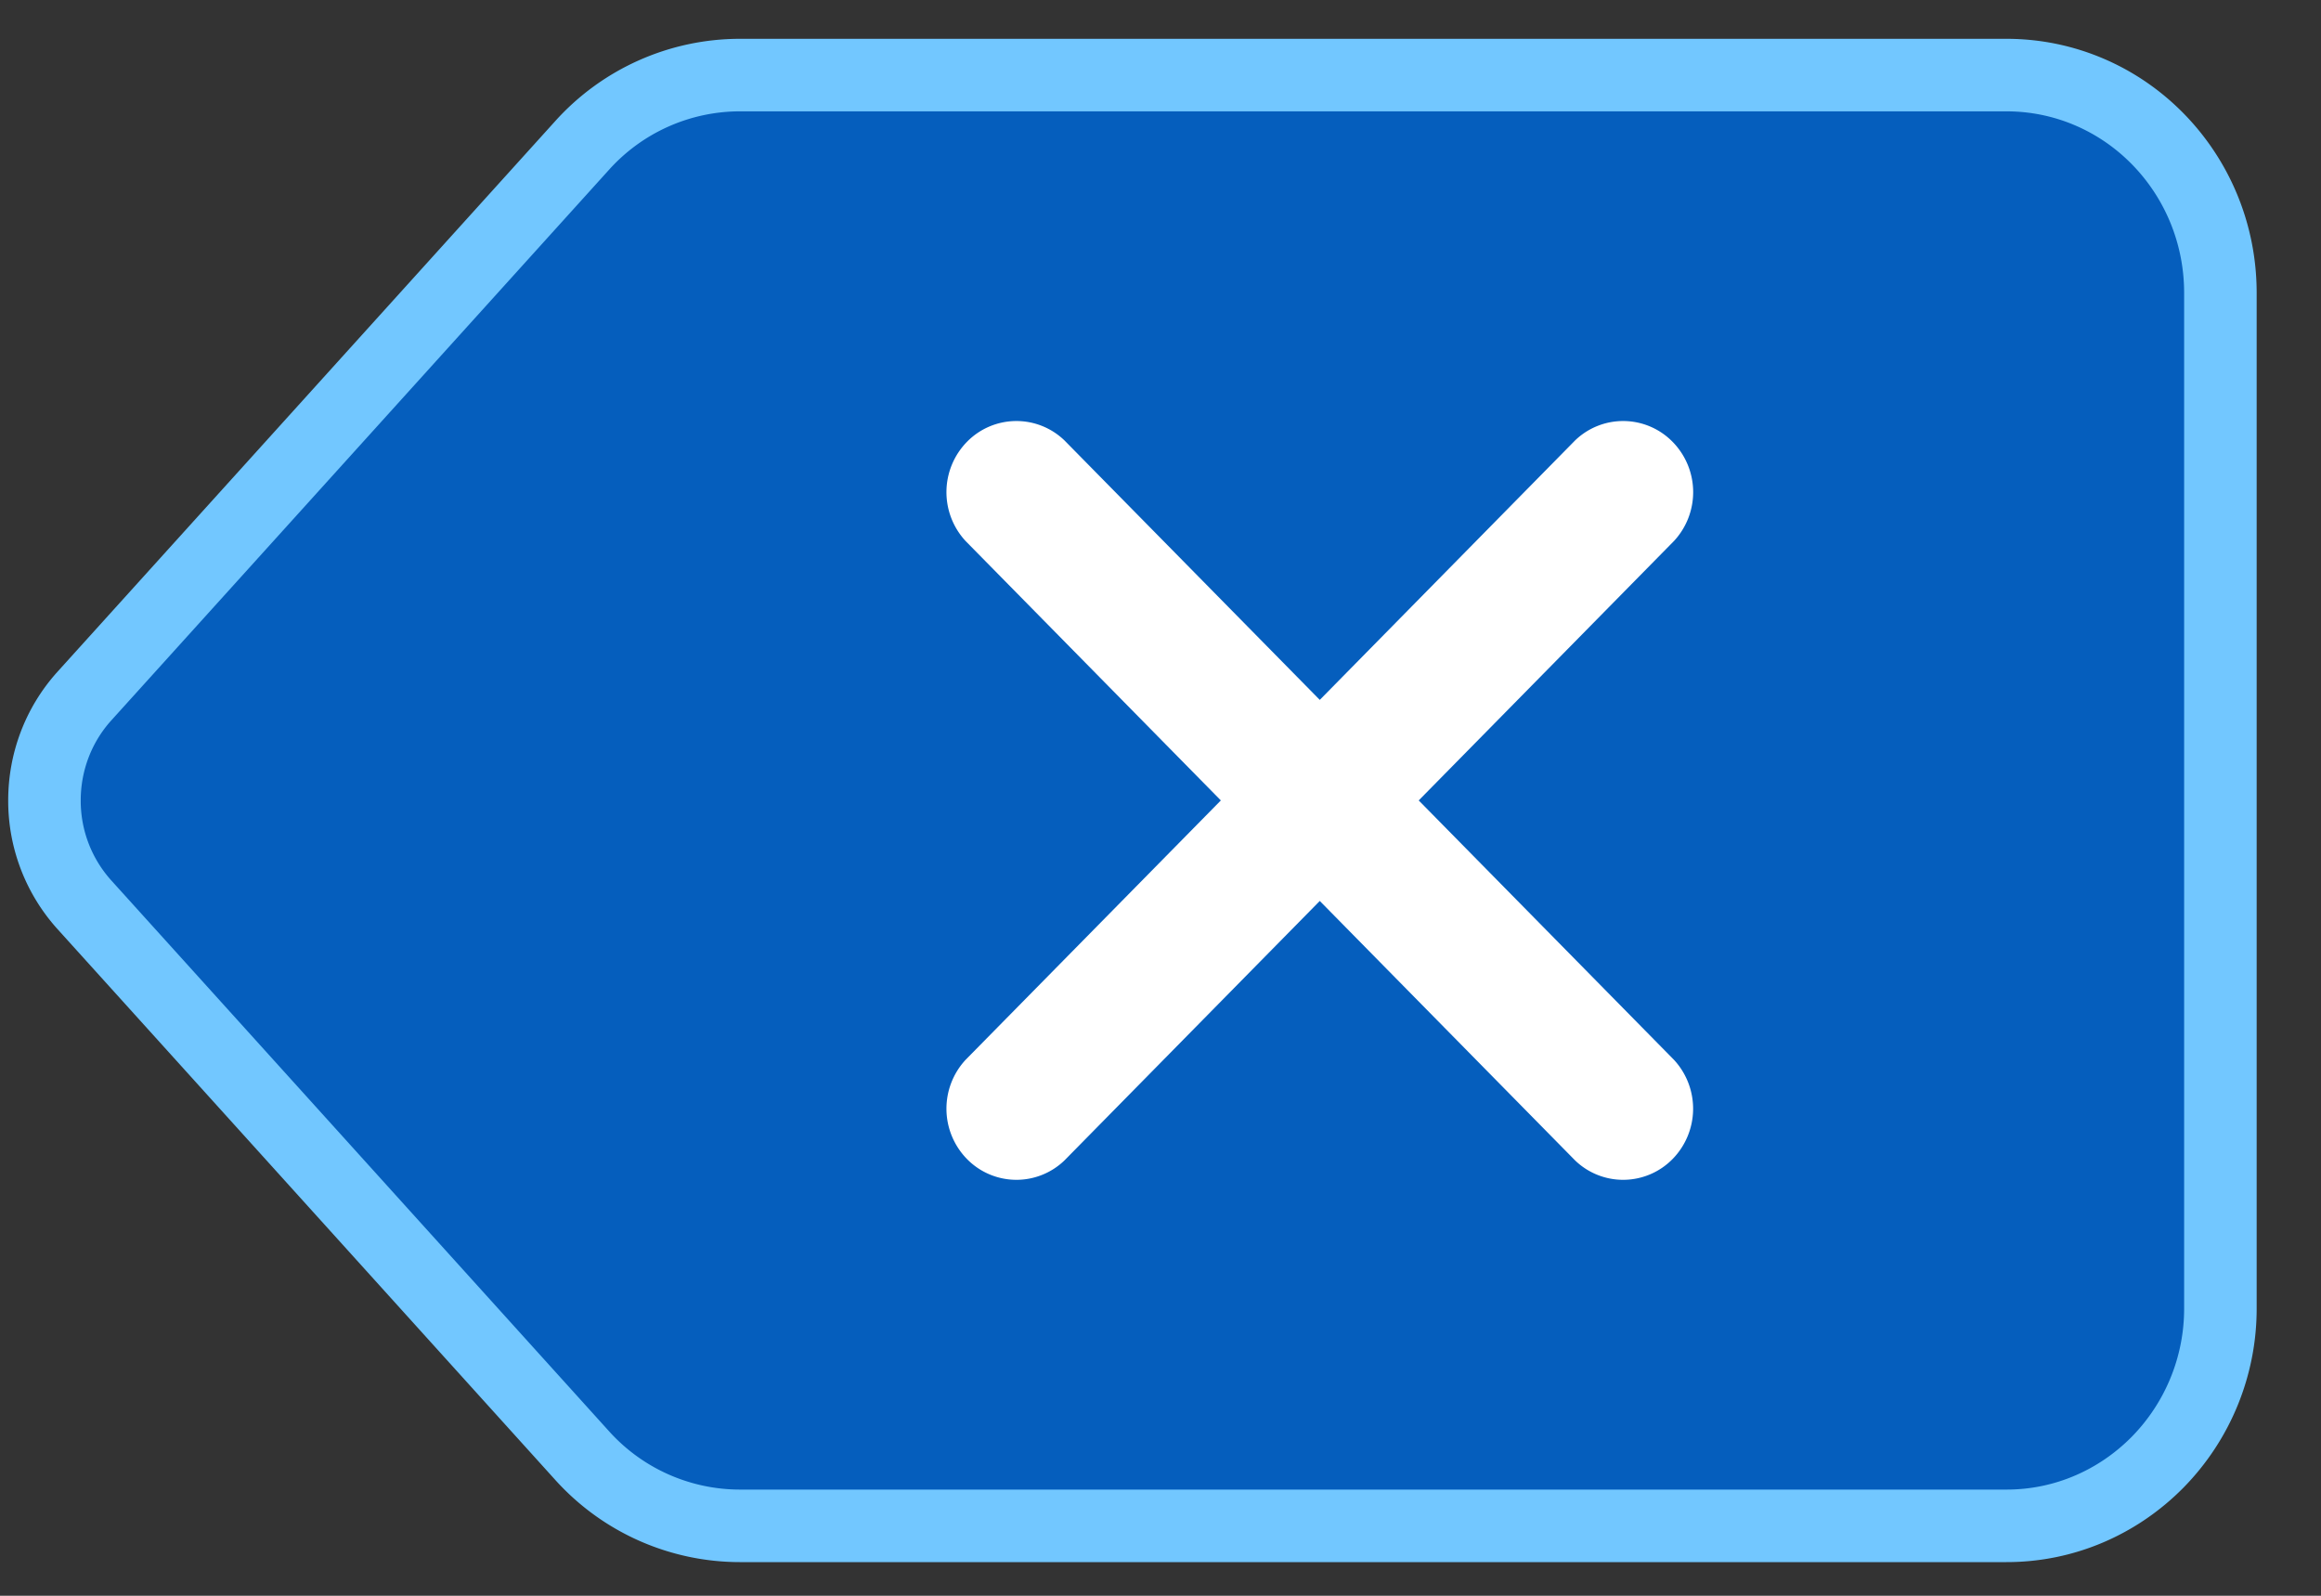 <svg width="32" height="22" xmlns="http://www.w3.org/2000/svg"><rect width="100%" height="100%" fill="#333333" stroke="none"/><g fill="none" fill-rule="evenodd"><path d="M27.662 1.035c.813 0 1.55.334 2.083.875.536.544.867 1.296.868 2.125h0v14a3.02 3.02 0 01-.868 2.126c-.534.54-1.27.876-2.083.875h0-17.464a2.93 2.93 0 01-2.173-.97h0l-6.861-7.592a2.139 2.139 0 01-.551-1.439c0-.516.183-1.031.55-1.438h0l6.862-7.591a2.93 2.93 0 012.175-.971h0z" stroke="#72C7FF" fill-opacity=".9" fill="#0063CC"/><path d="M19.56 11.035l3.52 3.577a.992.992 0 01-.019 1.366.954.954 0 01-1.345.02l-3.52-3.577-3.52 3.577a.954.954 0 01-1.345-.02.992.992 0 01-.019-1.366l3.52-3.577-3.52-3.577a.992.992 0 01.019-1.366.954.954 0 011.345-.02l3.52 3.577 3.52-3.577a.954.954 0 011.345.02.99.99 0 01.019 1.366l-3.52 3.577z" fill="#FFF" fill-rule="nonzero"/></g></svg>